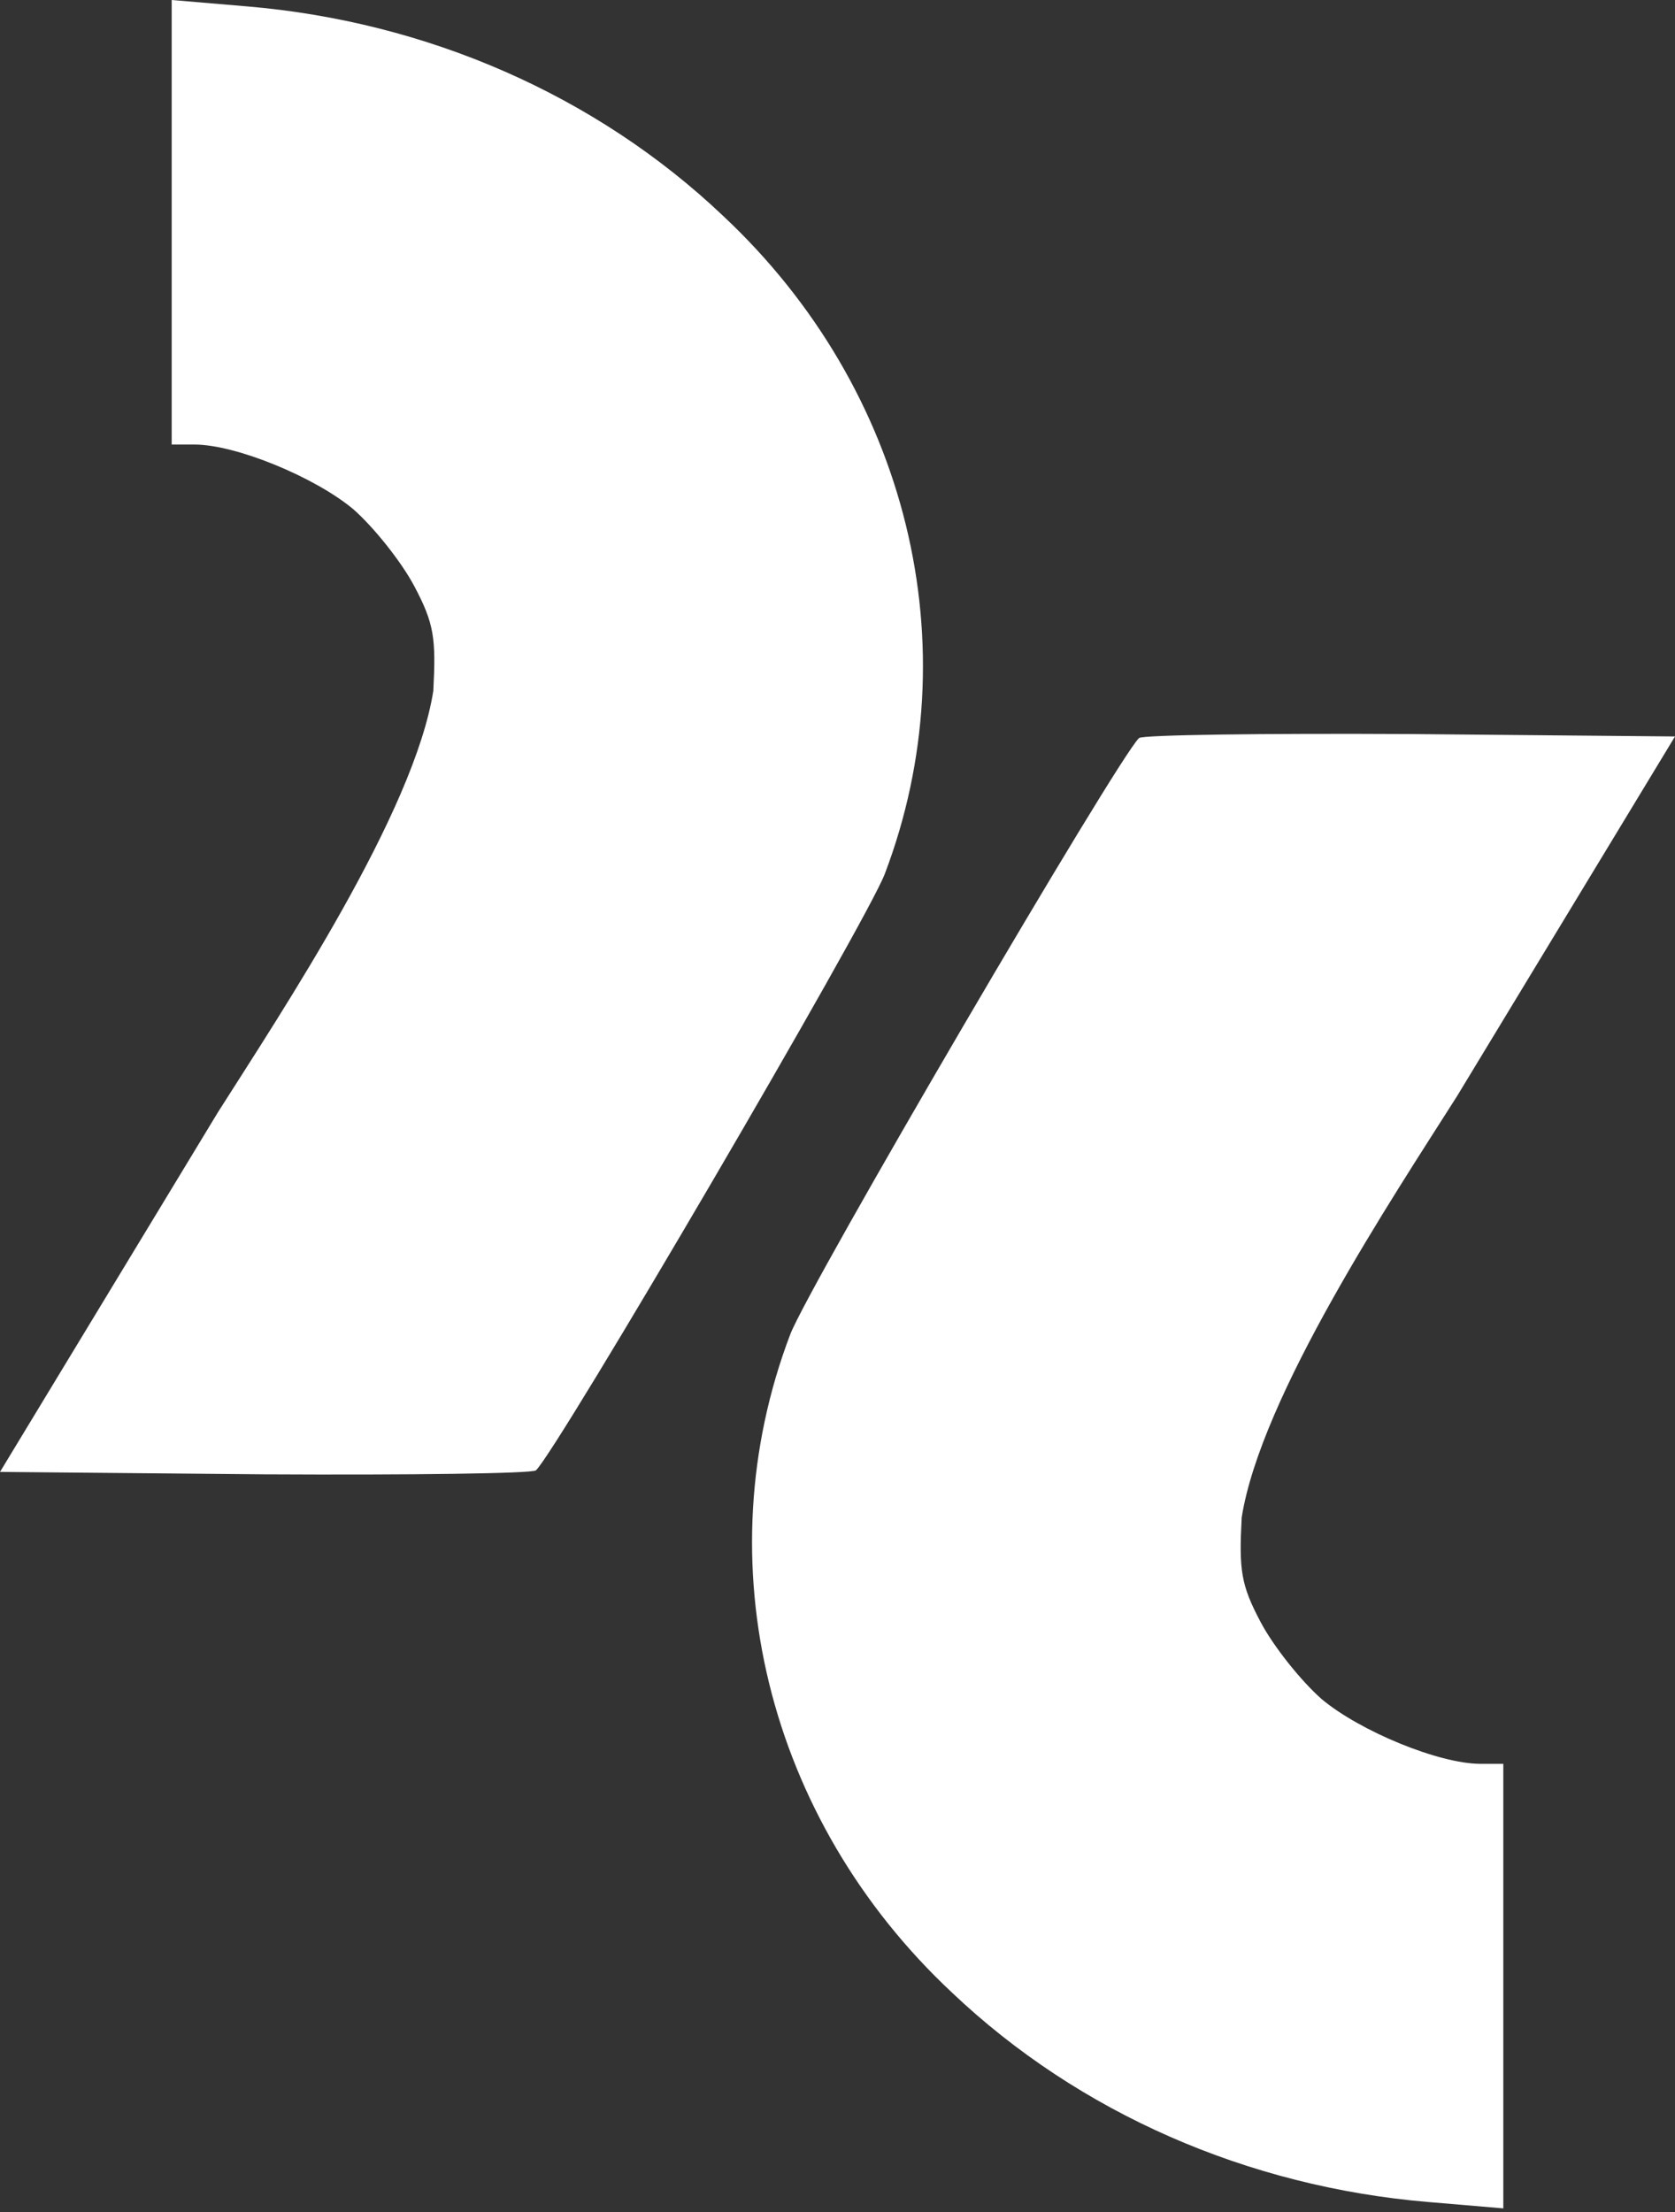 <svg width="50" height="66" viewBox="0 0 50 66" fill="none" xmlns="http://www.w3.org/2000/svg">
<rect x="0" y="0" width="50" height="66" fill="#333333" stroke="none"/>
<path d="M5.125 13.264V6.632V-4.19617e-05L7.376 0.191C12.745 0.644 17.789 2.839 21.585 6.441C27.117 11.618 28.988 19.299 26.412 26.074C25.87 27.506 16.65 43.251 15.999 43.871C15.891 43.966 12.257 44.014 7.891 43.99L0 43.918L6.508 33.183C8.44 30.142 12.365 24.237 12.935 20.611C13.016 19.049 12.962 18.608 12.365 17.486C11.986 16.771 11.172 15.745 10.549 15.196C9.41 14.242 7.05 13.264 5.803 13.264H5.125Z" fill="white"/>
<path d="M44.875 52.628L44.875 59.26V65.892L42.624 65.701C37.255 65.248 32.211 63.053 28.415 59.451C22.883 54.274 21.012 46.593 23.588 39.818C24.13 38.386 33.35 22.642 34.001 22.021C34.109 21.926 37.743 21.878 42.109 21.902L50 21.974L43.492 32.709C41.56 35.75 37.635 41.655 37.065 45.281C36.984 46.843 37.038 47.285 37.635 48.406C38.014 49.121 38.828 50.147 39.452 50.696C40.59 51.65 42.95 52.628 44.197 52.628H44.875Z" fill="white"/>
</svg>
